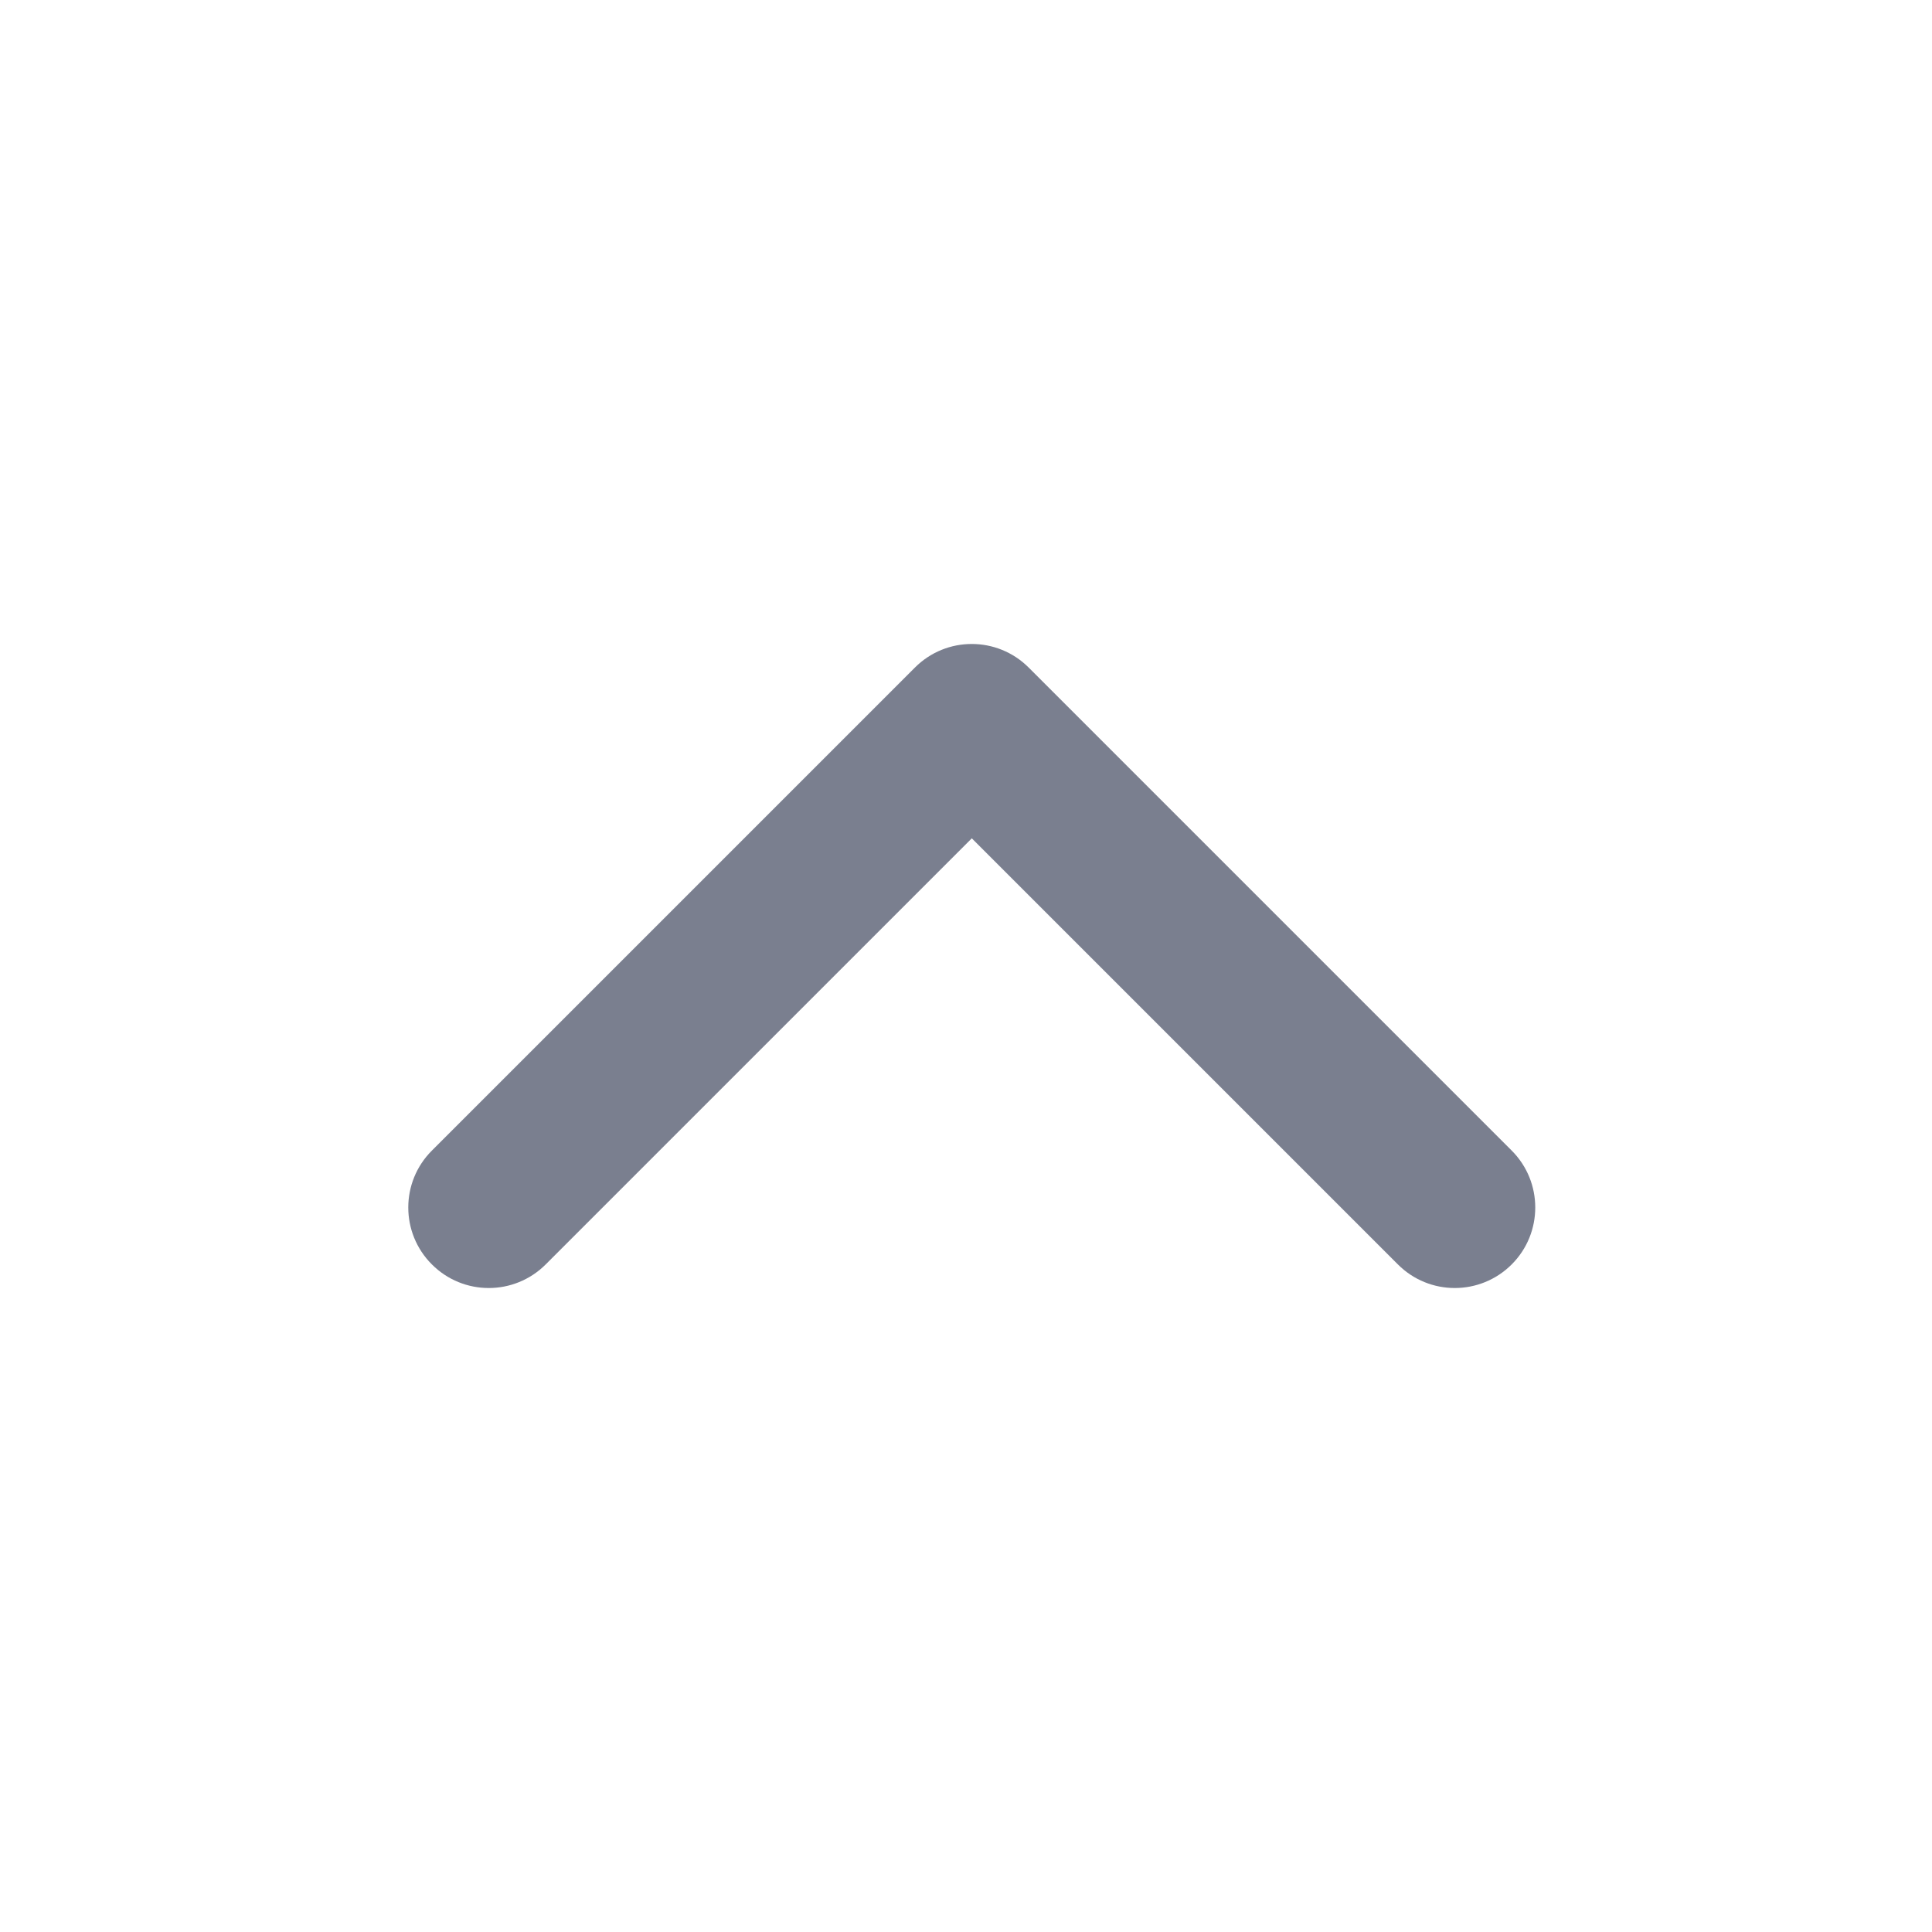<svg width="24" height="24" viewBox="0 0 24 24" fill="none" xmlns="http://www.w3.org/2000/svg">
<path fill-rule="evenodd" clip-rule="evenodd" d="M11.365 8.293C11.755 7.902 12.388 7.902 12.779 8.293L18.779 14.293C19.169 14.683 19.169 15.317 18.779 15.707C18.388 16.098 17.755 16.098 17.365 15.707L12.072 10.414L6.779 15.707C6.388 16.098 5.755 16.098 5.365 15.707C4.974 15.317 4.974 14.683 5.365 14.293L11.365 8.293Z" fill="#7A7F8F"/>
</svg>

